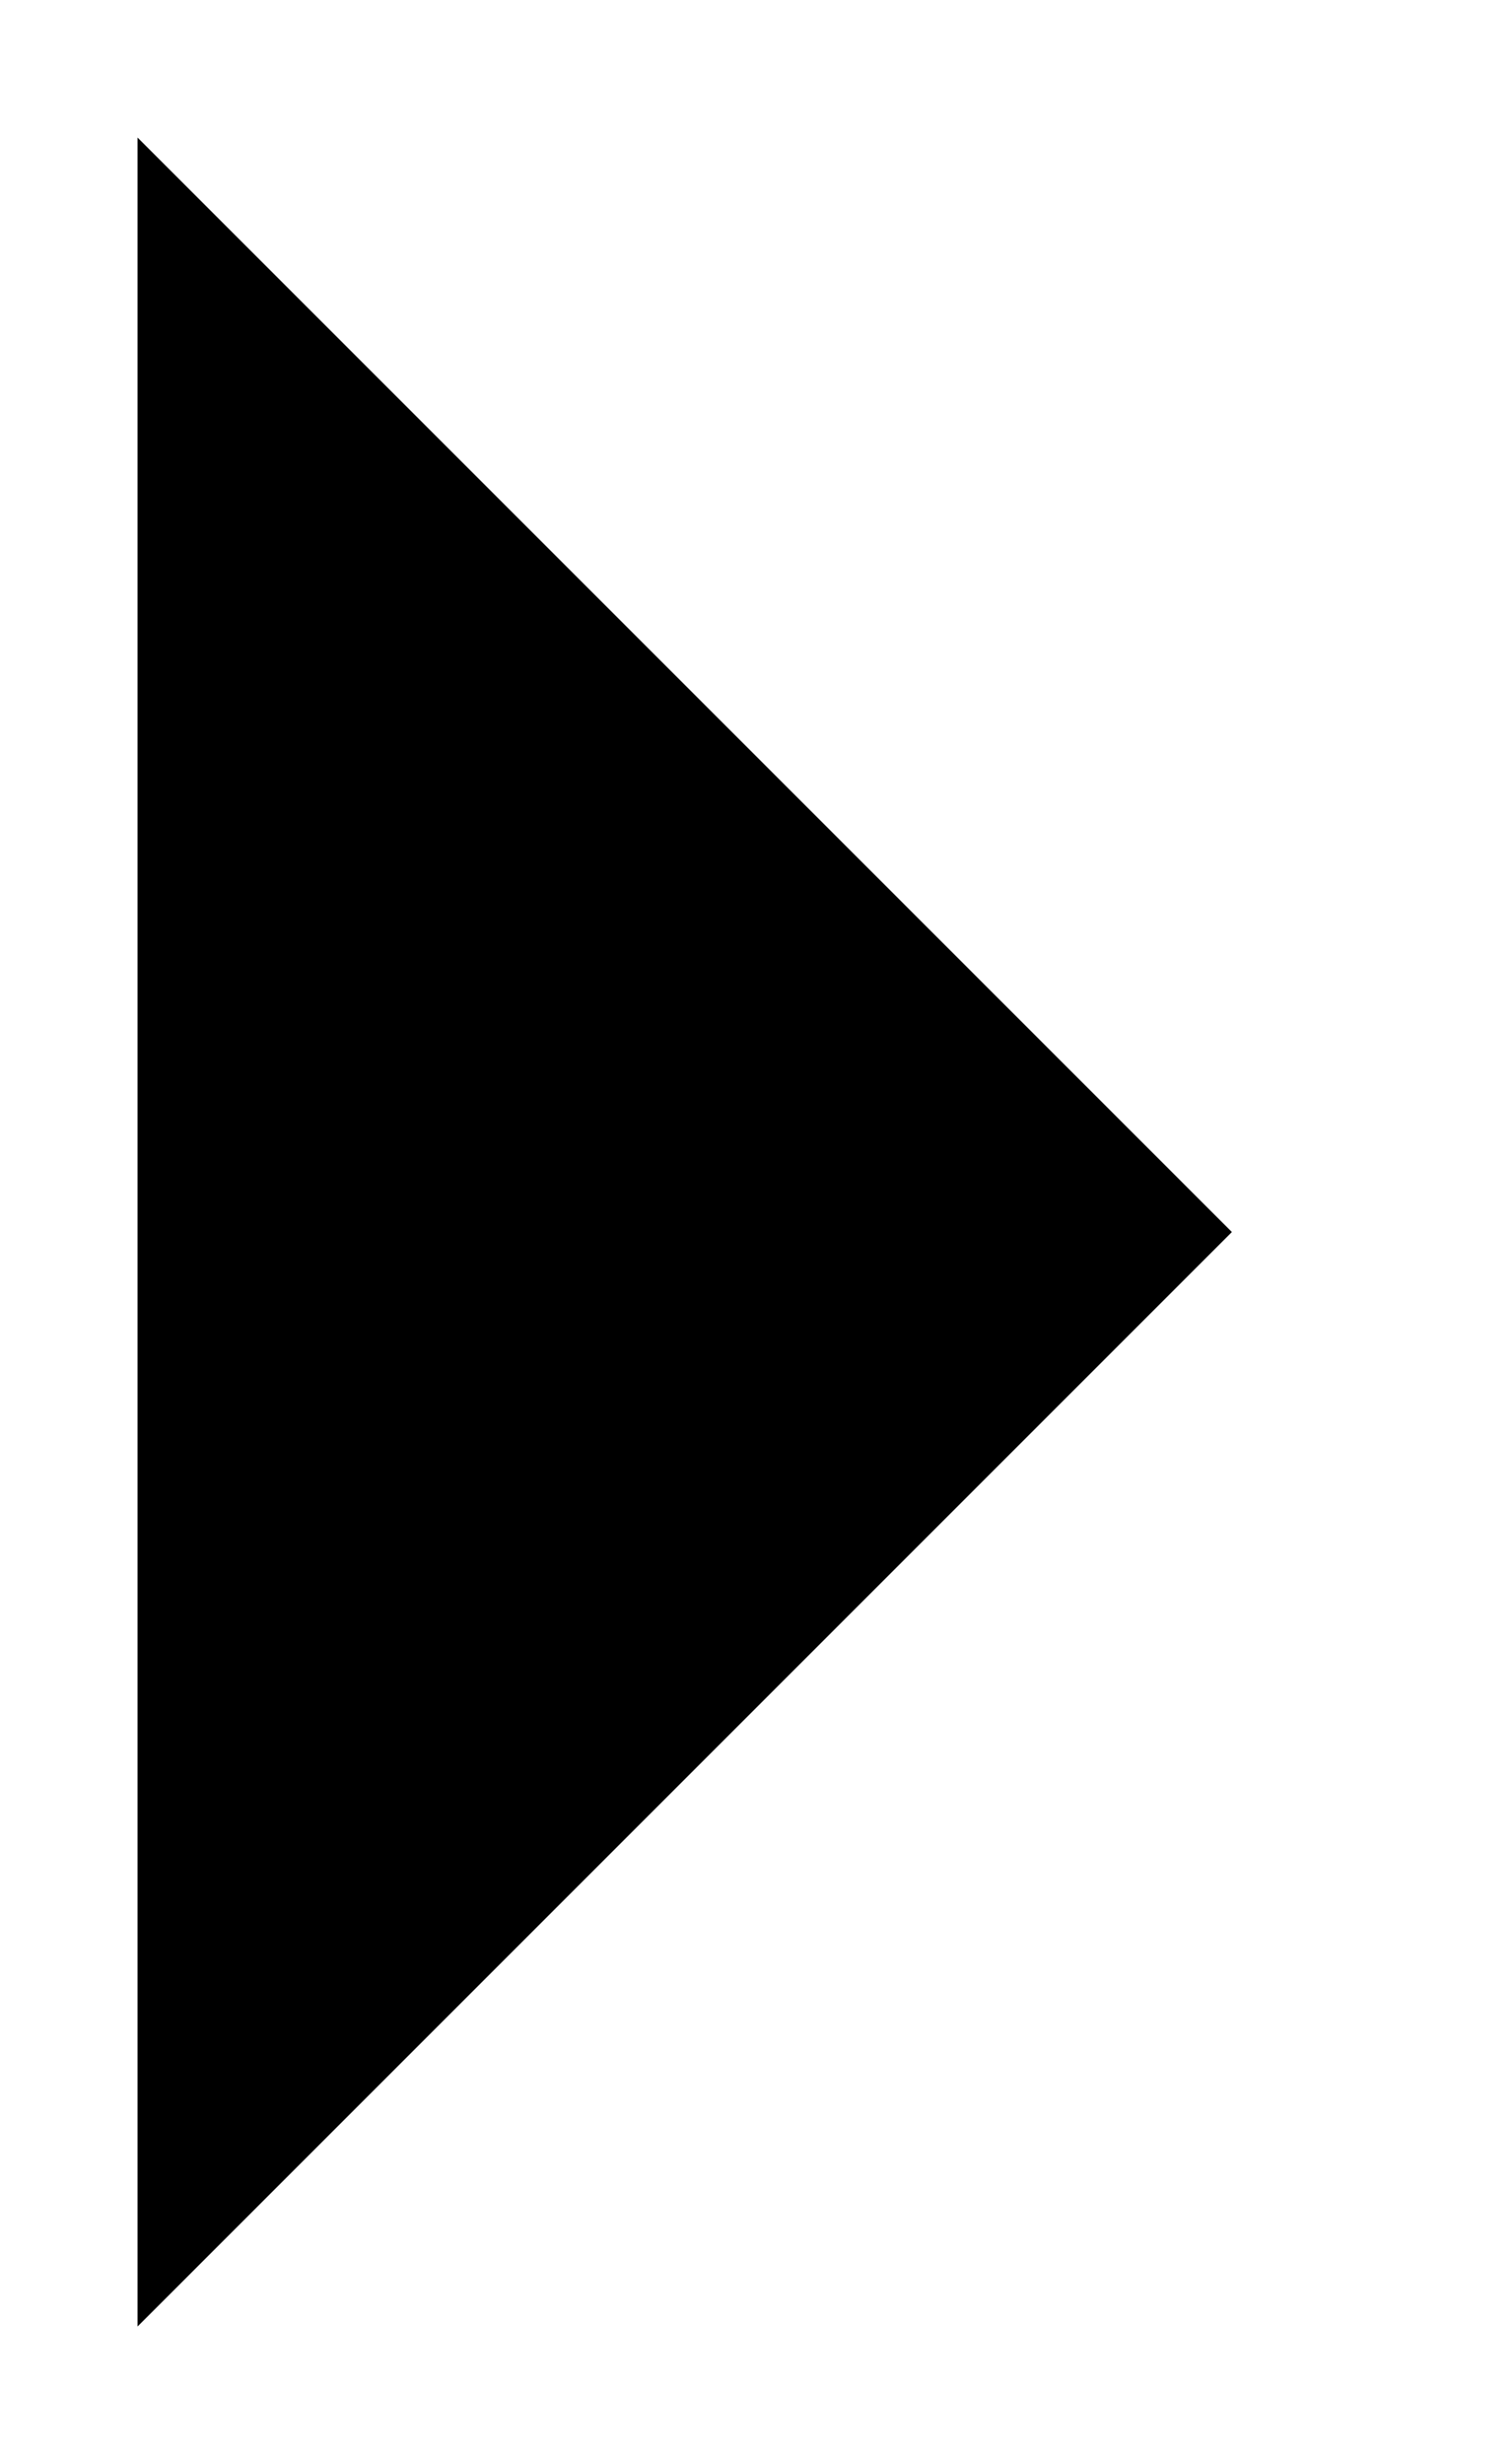 <svg xmlns="http://www.w3.org/2000/svg" width="30.985" height="50.657" viewBox="0 0 30.985 50.657">
  <path id="arrow-forward" d="M13.5,54,36,31.5,13.5,9" transform="translate(-10.672 -6.172)" stroke-width="8"/>
</svg>
